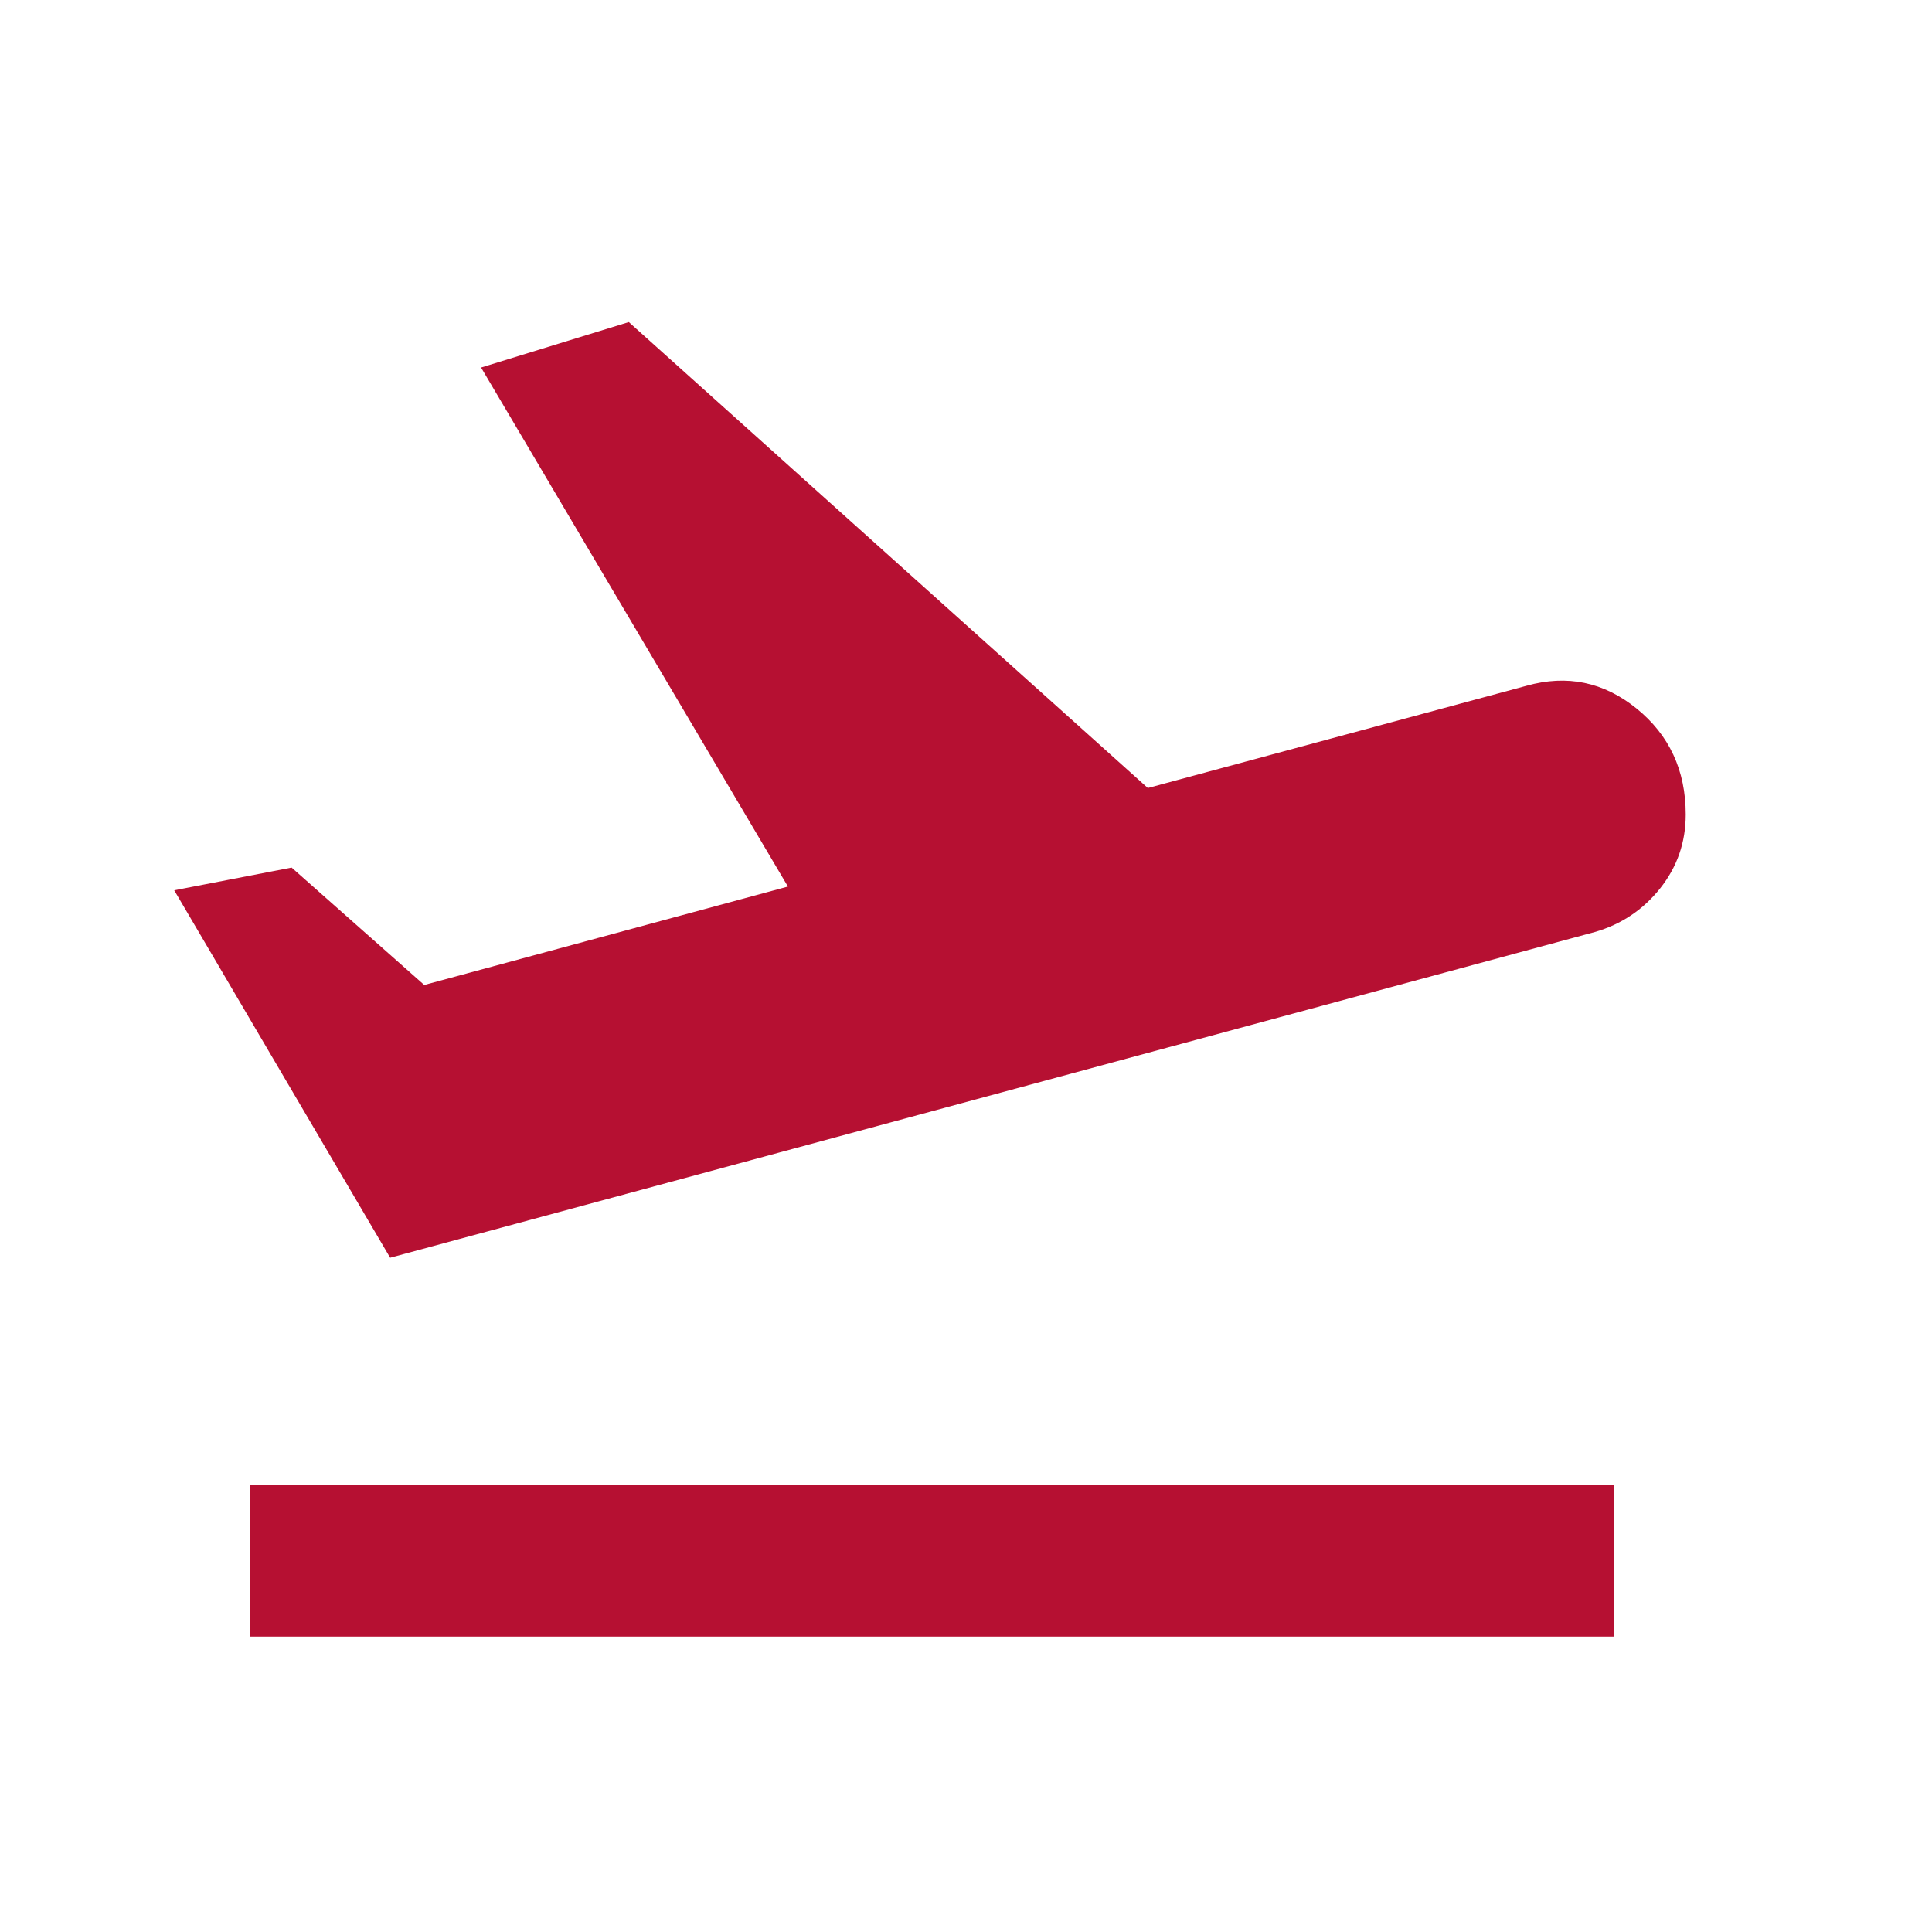 
<svg width="17" height="17" viewBox="0 0 17 17" fill="none" xmlns="http://www.w3.org/2000/svg">
<path d="M2.2 14.401V13.067H14.2V14.401H2.2ZM3.433 11.067L1.533 7.834L2.566 7.634L3.733 8.667L6.933 7.801L4.233 3.234L5.533 2.834L10.1 6.934L13.433 6.034C13.789 5.934 14.111 6.001 14.4 6.234C14.688 6.467 14.833 6.778 14.833 7.167C14.833 7.412 14.758 7.628 14.608 7.817C14.457 8.006 14.266 8.134 14.033 8.201L3.433 11.067Z" fill="#B61032"/>
</svg>
